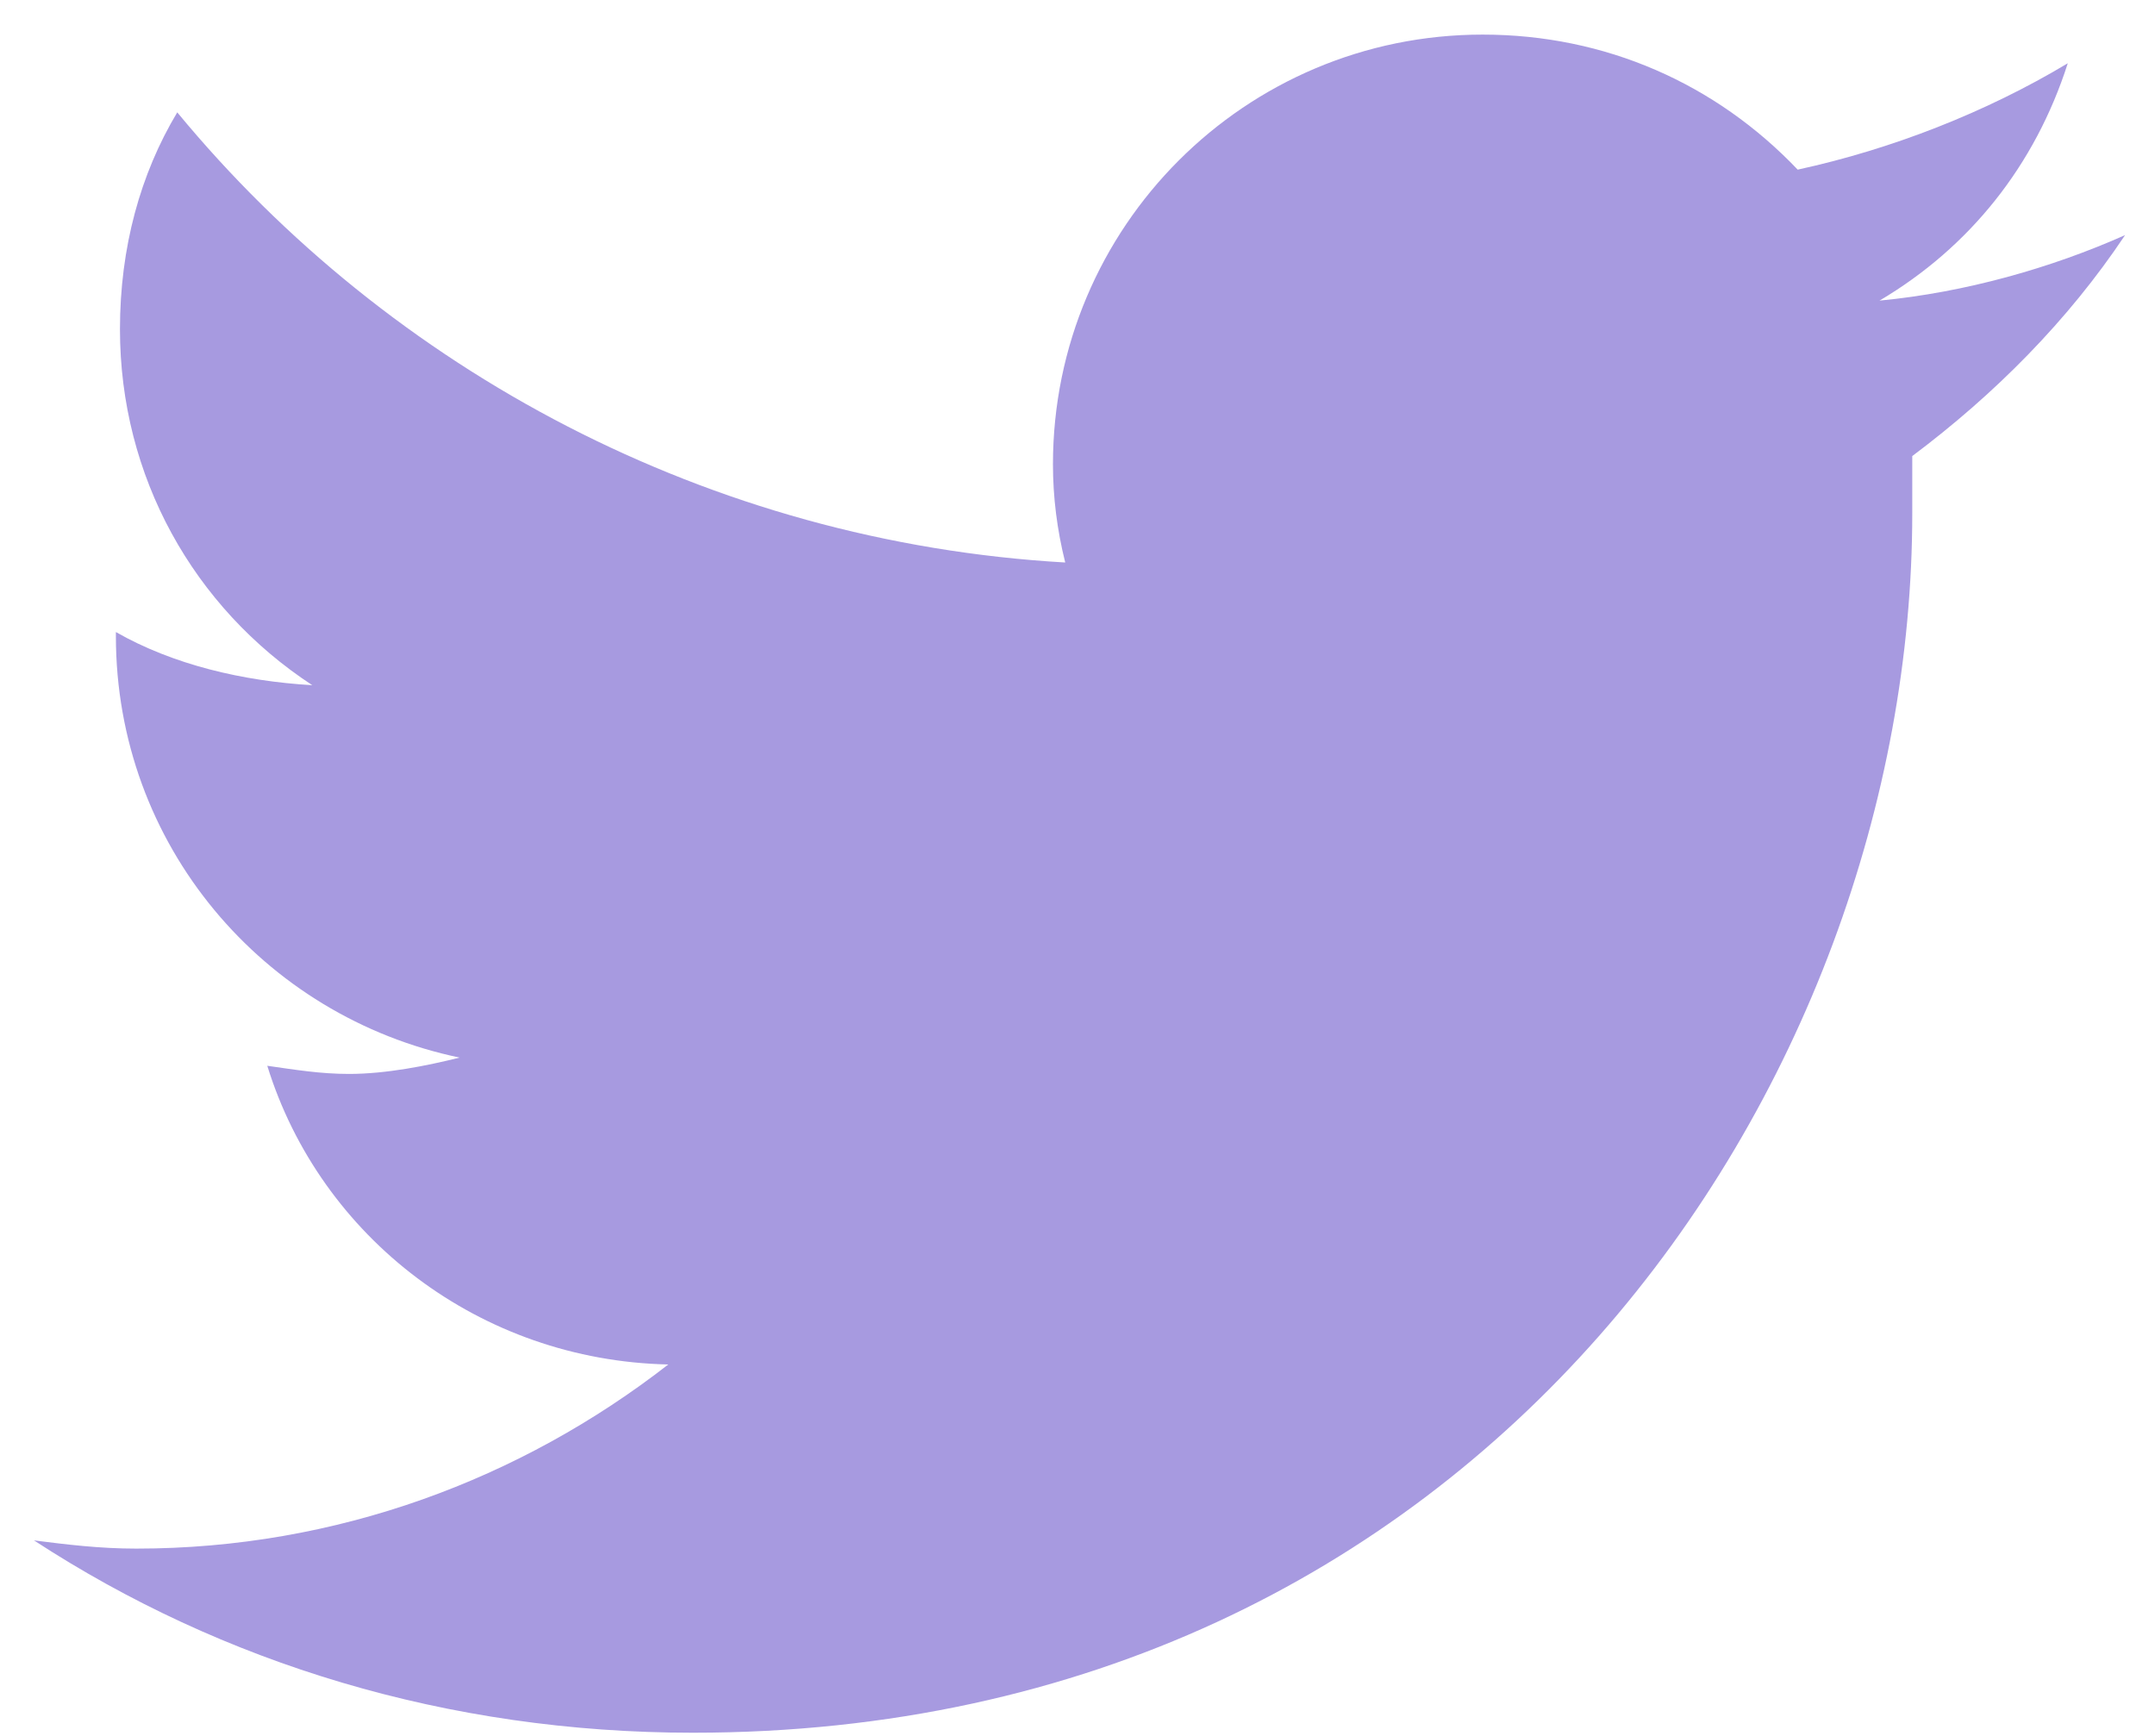 <svg width="36" height="29" viewBox="0 0 36 29" fill="none" xmlns="http://www.w3.org/2000/svg">
<path d="M31.945 7.619C31.945 7.961 31.945 8.234 31.945 8.576C31.945 18.078 24.768 28.947 11.574 28.947C7.473 28.947 3.713 27.785 0.568 25.734C1.115 25.803 1.662 25.871 2.277 25.871C5.627 25.871 8.703 24.709 11.164 22.795C8.02 22.727 5.354 20.676 4.465 17.805C4.943 17.873 5.354 17.941 5.832 17.941C6.447 17.941 7.131 17.805 7.678 17.668C4.397 16.984 1.936 14.113 1.936 10.627V10.559C2.893 11.105 4.055 11.379 5.217 11.447C3.234 10.149 2.004 7.961 2.004 5.5C2.004 4.133 2.346 2.902 2.961 1.877C6.516 6.184 11.848 9.055 17.795 9.397C17.658 8.85 17.59 8.303 17.59 7.756C17.59 3.791 20.803 0.578 24.768 0.578C26.819 0.578 28.664 1.398 30.031 2.834C31.604 2.492 33.176 1.877 34.543 1.057C33.996 2.766 32.902 4.133 31.398 5.022C32.834 4.885 34.27 4.475 35.5 3.928C34.543 5.363 33.313 6.594 31.945 7.619Z" fill="#A79AE0"/>
</svg>
